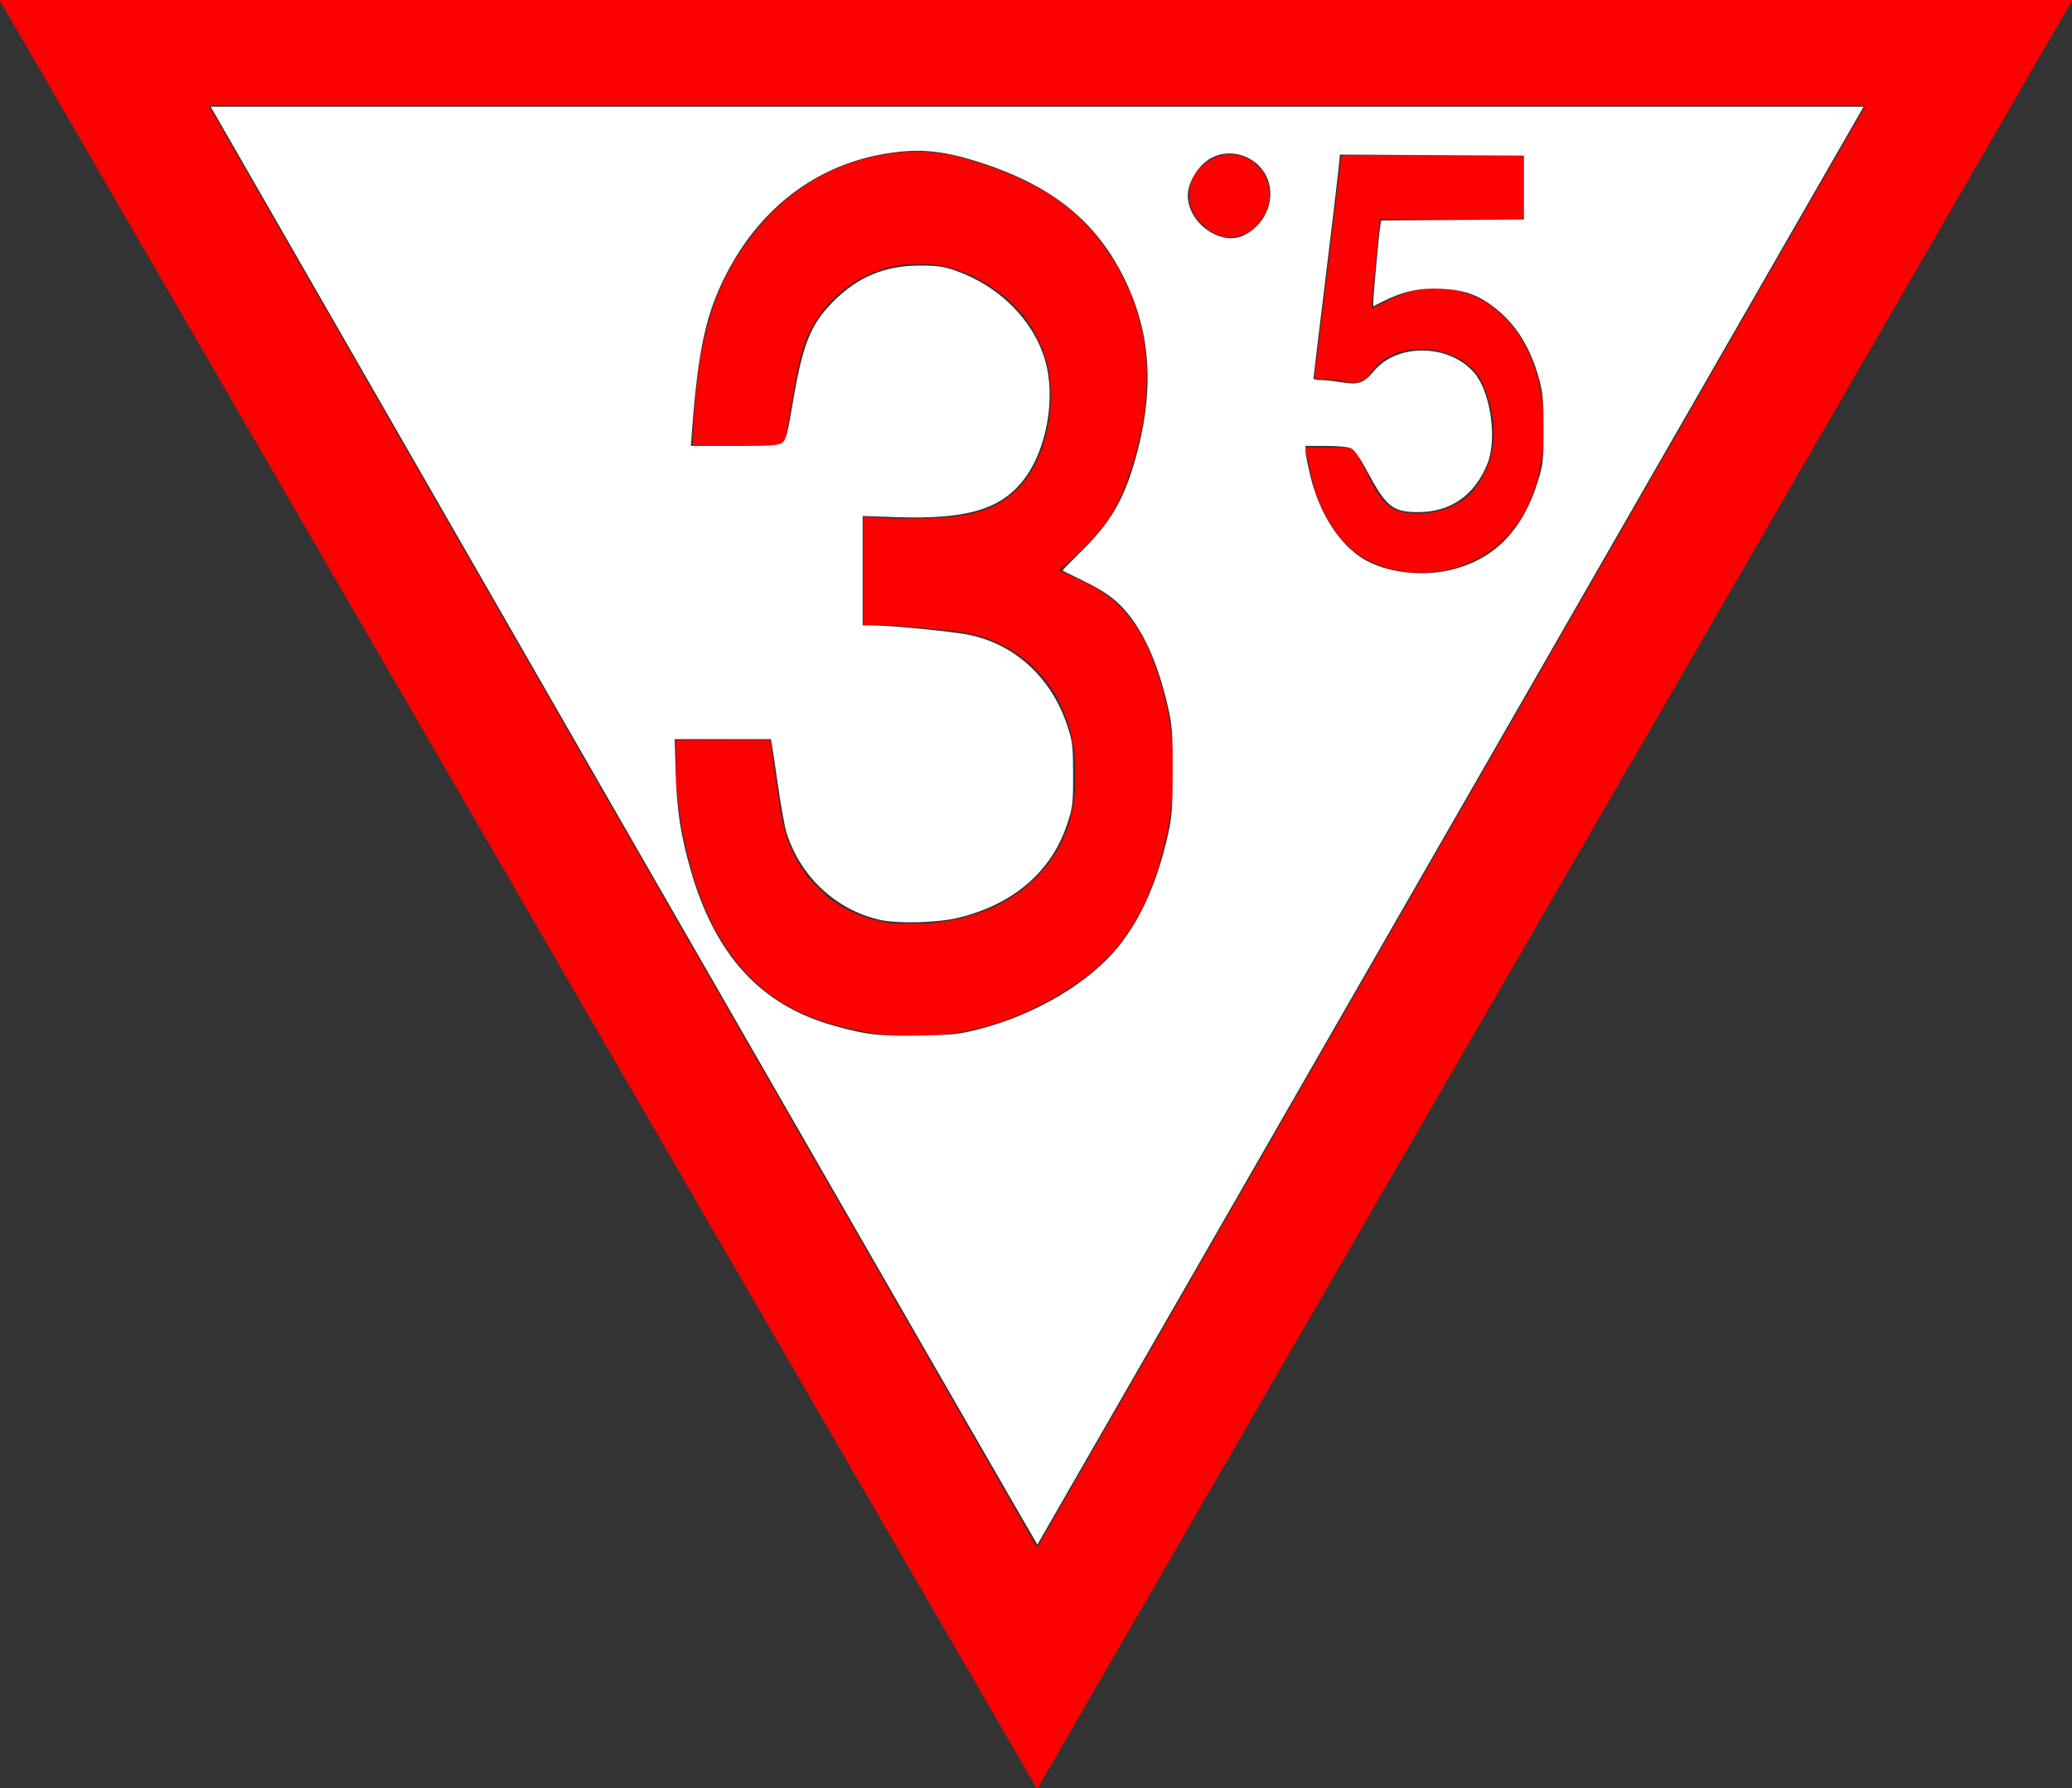<?xml version="1.0" encoding="UTF-8" standalone="no"?>
<!-- Generator: Adobe Illustrator 16.0.3, SVG Export Plug-In . SVG Version: 6.00 Build 0)  -->

<svg
   version="1.1"
   id="Ebene_1"
   x="0px"
   y="0px"
   width="666.96"
   height="575.52"
   viewBox="0 0 666.96 575.52"
   enable-background="new 0 0 800 800"
   xml:space="preserve"
   sodipodi:docname="ankuendigungstafel-35-sign.svg"
   inkscape:version="1.2.2 (732a01da63, 2022-12-09)"
   xmlns:inkscape="http://www.inkscape.org/namespaces/inkscape"
   xmlns:sodipodi="http://sodipodi.sourceforge.net/DTD/sodipodi-0.dtd"
   xmlns="http://www.w3.org/2000/svg"
   xmlns:svg="http://www.w3.org/2000/svg"><rect x="0" y="0" width="666.96" height="575.52" fill="#333333" stroke="none"/><defs
   id="defs35880" /><sodipodi:namedview
   id="namedview35878"
   pagecolor="#ffffff"
   bordercolor="#000000"
   borderopacity="0.25"
   inkscape:showpageshadow="2"
   inkscape:pageopacity="0.0"
   inkscape:pagecheckerboard="0"
   inkscape:deskcolor="#d1d1d1"
   showgrid="false"
   inkscape:zoom="1.5575"
   inkscape:cx="324.55859"
   inkscape:cy="252.64848"
   inkscape:window-width="2560"
   inkscape:window-height="1494"
   inkscape:window-x="-11"
   inkscape:window-y="-11"
   inkscape:window-maximized="1"
   inkscape:current-layer="Ebene_1" />
<path
   style="fill:#fd0101;stroke-width:0.24"
   d="M 332.87,574.14 332.095,572.76 166.048,286.51 0,0.26 V 0.13 0 H 333.48 666.96 V 0.133 0.265 L 597.217,120.793 527.474,241.32 l -0.788,1.32 -0.788,1.32 -91.673,158.4 -91.673,158.4 -0.961,1.68 -0.961,1.68 -3.307,5.7 -3.307,5.7 h -0.185 -0.185 z M 467.183,266.039 600.244,34.452 600.162,34.206 600.08,33.96 H 333.82 67.56 l 0.028,0.385 0.028,0.385 133.027,231.523 133.027,231.523 0.226,-0.075 0.226,-0.075 z m -178.411,67.314 -3.188,-0.208 -2.812,-0.382 -2.812,-0.382 -2.64,-0.485 -2.64,-0.485 -3.84,-0.977 -3.84,-0.977 -3.048,-1.044 -3.048,-1.044 -2.232,-1.002 -2.232,-1.002 -2.15,-1.191 -2.15,-1.191 -2.058,-1.384 -2.058,-1.384 -1.792,-1.427 -1.792,-1.427 -2.002,-1.888 -2.002,-1.887 -1.923,-2.294 -1.923,-2.294 -1.634,-2.28 -1.634,-2.28 -1.455,-2.452 -1.455,-2.452 -1.108,-2.206 -1.108,-2.206 -0.914,-2.078 -0.914,-2.078 -1.243,-3.336 -1.243,-3.336 -1.3,-4.538 -1.3,-4.538 -0.834,-3.878 -0.834,-3.878 -0.6,-3.714 -0.6,-3.714 -0.407,-3.6 -0.407,-3.6 -0.02,-7.32 -0.02,-7.32 15.064,-0.062 15.064,-0.062 0.222,0.542 0.222,0.542 0.742,5.52 0.742,5.52 0.958,6.36 0.958,6.36 0.729,2.962 0.729,2.962 0.799,2.093 0.799,2.093 1.129,2.265 1.129,2.265 1.586,2.4 1.586,2.4 3.25,3.249 3.25,3.249 2.254,1.505 2.254,1.505 2.666,1.292 2.666,1.292 2.244,0.739 2.244,0.739 3.036,0.648 3.036,0.648 6.12,-0.004 6.12,-0.004 3,-0.416 3,-0.416 2.302,-0.468 2.302,-0.468 2.138,-0.607 2.138,-0.607 2.04,-0.746 2.04,-0.746 2.667,-1.29 2.667,-1.29 2.853,-1.898 2.853,-1.899 2.216,-1.945 2.216,-1.945 1.934,-2.216 1.934,-2.216 1.29,-1.92 1.29,-1.92 0.968,-1.8 0.968,-1.8 0.99,-2.5 0.99,-2.5 0.692,-2.78 0.692,-2.78 0.385,-2.76 0.385,-2.76 0.003,-4.8 0.003,-4.8 -0.262,-2.16 -0.262,-2.16 -0.49,-2.616 -0.49,-2.616 -0.953,-2.904 -0.954,-2.904 -1.301,-2.705 -1.301,-2.705 -1.363,-2.095 -1.363,-2.095 -0.971,-1.2 -0.971,-1.2 -1.698,-1.761 -1.698,-1.761 -1.68,-1.385 -1.68,-1.385 -2.04,-1.325 -2.04,-1.325 -2.023,-1.013 -2.023,-1.013 -2.057,-0.781 -2.057,-0.781 -2.4,-0.622 -2.4,-0.622 -2.52,-0.361 -2.52,-0.361 -4.92,-0.487 -4.92,-0.487 -5.837,-0.484 -5.837,-0.484 h -3.583 -3.583 V 183.832 166.544 l 0.361,-0.138 0.361,-0.138 4.139,0.314 4.139,0.314 6.156,-0.036 6.156,-0.036 3.924,-0.255 3.924,-0.255 3,-0.494 3,-0.494 2.88,-0.955 2.88,-0.955 1.8,-0.97 1.8,-0.97 1.518,-1.083 1.518,-1.083 1.552,-1.452 1.552,-1.452 1.422,-1.887 1.422,-1.887 0.994,-1.703 0.994,-1.703 1.019,-2.434 1.019,-2.434 0.627,-2.16 0.627,-2.16 0.36,-1.68 0.36,-1.68 0.246,-1.44 0.246,-1.44 0.23,-3.251 0.23,-3.251 -0.235,-3.106 -0.235,-3.106 -0.477,-2.343 -0.477,-2.343 -0.727,-2.22 -0.727,-2.22 -1.548,-3.12 -1.548,-3.12 -1.621,-2.271 -1.621,-2.271 -2.64,-2.674 -2.64,-2.674 -2.423,-1.795 -2.423,-1.795 -2.737,-1.586 -2.737,-1.586 -1.96,-0.836 -1.96,-0.836 -2.34,-0.75 -2.34,-0.75 -2.9,-0.494 -2.9,-0.494 -4.44,0.123 -4.44,0.123 -2.343,0.509 -2.343,0.509 -2.217,0.731 -2.217,0.731 -2.88,1.427 -2.88,1.427 -2.16,1.547 -2.16,1.547 -2.046,1.897 -2.046,1.897 -1.345,1.653 -1.345,1.653 -1.113,1.669 -1.113,1.669 -1.201,2.338 -1.201,2.338 -0.941,2.833 -0.941,2.833 -0.874,4.08 -0.874,4.08 -1.512,9.049 -1.512,9.049 -0.454,0.791 -0.454,0.791 -1.046,0.53 -1.046,0.53 -13.421,-0.002 -13.421,-0.002 -0.129,-0.337 -0.129,-0.337 0.27,-4.872 0.27,-4.872 0.481,-5.28 0.481,-5.28 0.606,-4.08 0.606,-4.08 0.7,-3.373 0.7,-3.373 0.948,-3.347 0.948,-3.347 0.859,-2.46 0.859,-2.46 1.331,-3.06 1.331,-3.06 1.22,-2.28 1.22,-2.28 1.669,-2.64 1.669,-2.64 2.348,-3.12 2.348,-3.12 2.405,-2.666 2.405,-2.666 2.136,-1.915 2.136,-1.915 1.875,-1.49 1.875,-1.49 2.68,-1.77 2.68,-1.77 2.518,-1.333 2.518,-1.333 2.514,-1.05 2.514,-1.05 2.64,-0.873 2.64,-0.873 3,-0.705 3,-0.705 2.437,-0.38 2.437,-0.38 3.383,-0.227 3.383,-0.227 3.42,0.229 3.42,0.229 2.28,0.384 2.28,0.384 2.64,0.681 2.64,0.681 3.48,1.121 3.48,1.121 3.72,1.446 3.72,1.446 3.389,1.616 3.389,1.616 2.371,1.386 2.371,1.386 2.28,1.563 2.28,1.563 2.4,1.973 2.4,1.973 2.411,2.49 2.411,2.49 1.768,2.28 1.768,2.28 2.14,3.24 2.14,3.24 2.247,4.56 2.247,4.56 1.109,3.24 1.109,3.24 0.7,2.76 0.7,2.76 0.467,2.76 0.467,2.76 0.291,3.36 0.291,3.36 -0.15,4.92 -0.15,4.92 -0.345,2.64 -0.345,2.64 -0.388,2.28 -0.388,2.28 -1.09,4.44 -1.09,4.44 -1.429,4.282 -1.429,4.282 -1.342,3.038 -1.342,3.038 -1.319,2.317 -1.319,2.317 -1.898,2.557 -1.898,2.557 -2.933,3.016 -2.933,3.016 -3.192,2.767 -3.192,2.767 0.221,0.221 0.221,0.221 4.309,1.979 4.309,1.979 1.662,0.921 1.662,0.921 2.152,1.463 2.152,1.463 2.255,2.154 2.255,2.154 1.858,2.475 1.858,2.475 1.448,2.571 1.448,2.571 0.891,2.04 0.891,2.04 0.722,1.92 0.722,1.92 1.058,3.36 1.058,3.36 0.826,3.36 0.826,3.36 0.474,2.762 0.474,2.762 0.424,3.478 0.424,3.478 -0.002,6.96 -0.002,6.96 -0.421,3.6 -0.421,3.6 -0.47,2.754 -0.47,2.754 -0.611,2.766 -0.611,2.766 -1.088,3.84 -1.088,3.84 -0.965,2.64 -0.965,2.64 -1.319,3 -1.319,3 -1.449,2.64 -1.449,2.64 -1.433,2.16 -1.433,2.16 -1.58,2.04 -1.58,2.04 -2.649,2.728 -2.649,2.728 -2.497,2.006 -2.497,2.006 -2.722,1.82 -2.722,1.82 -2.821,1.685 -2.821,1.685 -3.775,1.88 -3.775,1.88 -3.665,1.446 -3.665,1.446 -3.24,0.976 -3.24,0.976 -2.64,0.59 -2.64,0.59 -2.16,0.376 -2.16,0.376 -3.12,0.34 -3.12,0.34 -4.2,0.113 -4.2,0.113 -3.188,-0.208 z M 452.4,184.059 l -1.56,-0.2 -1.8,-0.399 -1.8,-0.399 -2.384,-0.83 -2.384,-0.829 -1.456,-0.727 -1.456,-0.727 -1.963,-1.298 -1.963,-1.298 -1.885,-1.856 -1.885,-1.856 -1.134,-1.485 -1.134,-1.485 -1.174,-1.892 -1.174,-1.892 -1.072,-2.143 -1.072,-2.143 -0.856,-2.16 -0.856,-2.16 -0.601,-2.4 -0.601,-2.4 -0.992,-4.403 -0.992,-4.403 0.129,-0.337 0.129,-0.337 6.068,0.018 6.068,0.018 1.308,0.186 1.308,0.186 0.881,0.992 0.881,0.992 2.727,5.345 2.727,5.345 1.389,2.083 1.389,2.083 1.106,0.974 1.106,0.974 1.23,0.581 1.23,0.581 1.518,0.393 1.518,0.393 2.322,0.132 2.322,0.132 2.4,-0.368 2.4,-0.368 2.04,-0.64 2.04,-0.64 2.054,-1.056 2.054,-1.056 1.546,-1.281 1.546,-1.281 1.368,-1.909 1.368,-1.909 1.072,-2.03 1.072,-2.03 0.732,-2.094 0.732,-2.094 0.398,-2.106 0.398,-2.106 0.006,-3.12 0.006,-3.12 -0.294,-1.8 -0.294,-1.8 -0.616,-2.4 -0.616,-2.4 -0.786,-2.07 -0.786,-2.07 -0.6,-1.17 -0.6,-1.17 -1.159,-1.423 -1.159,-1.423 -1.68,-1.28 -1.68,-1.28 -1.928,-0.943 -1.928,-0.943 -2.109,-0.611 -2.109,-0.611 -2.203,-0.271 -2.203,-0.271 -2.16,0.15 -2.16,0.15 -2.04,0.486 -2.04,0.486 -1.92,0.949 -1.92,0.949 -1.28,1.052 -1.28,1.052 -0.939,1.171 -0.939,1.171 -0.885,1.051 -0.885,1.051 -1.216,0.566 -1.216,0.566 -1.44,0.002 -1.44,0.002 -1.8,-0.344 -1.8,-0.344 -3.6,-0.283 -3.6,-0.283 -0.208,-0.193 -0.208,-0.193 2.431,-19.64 2.431,-19.64 1.436,-12.12 1.436,-12.12 0.455,-3.81 0.455,-3.81 0.325,-0.206 0.325,-0.206 28.692,-0.004 28.692,-0.004 0.288,0.288 0.288,0.288 v 9.744 9.744 l -0.288,0.288 -0.288,0.288 H 467.003 444.262 l -0.125,0.78 -0.125,0.78 -1.207,12.6 -1.207,12.6 v 0.9 0.9 h 0.088 0.088 l 3.692,-1.789 3.692,-1.789 2.88,-0.952 2.88,-0.952 2.262,-0.379 2.262,-0.379 h 2.915 2.915 l 2.256,0.388 2.256,0.388 1.806,0.584 1.806,0.584 2.165,1.047 2.165,1.047 1.895,1.359 1.895,1.359 1.432,1.242 1.432,1.242 1.909,2.28 1.909,2.28 1.342,2.16 1.342,2.16 1.07,2.28 1.07,2.28 1.026,3.12 1.026,3.12 0.609,3 0.609,3 0.313,2.52 0.313,2.52 -0.017,5.28 -0.017,5.28 -0.415,2.88 -0.414,2.88 -0.602,2.709 -0.602,2.709 -0.832,2.514 -0.832,2.514 -0.864,1.977 -0.864,1.977 -0.606,1.08 -0.606,1.08 -0.734,1.2 -0.734,1.2 -1.356,1.8 -1.356,1.8 -2.262,2.16 -2.262,2.16 -2.152,1.47 -2.152,1.47 -2.4,1.2 -2.4,1.2 -1.74,0.626 -1.74,0.625 -1.926,0.492 -1.926,0.492 -2.453,0.349 -2.453,0.349 -3.12,-0.026 -3.12,-0.026 -1.56,-0.2 z M 392.64,75.787 391.08,75.24 389.88,74.543 388.68,73.846 386.88,72.023 385.08,70.2 384.323,68.76 383.566,67.32 383.183,66.016 382.8,64.713 v -1.826 -1.826 l 0.367,-1.411 0.367,-1.411 0.773,-1.46 0.773,-1.46 1.56,-1.562 1.56,-1.562 1.705,-0.892 1.705,-0.892 1.535,-0.362 1.535,-0.362 h 1.32 1.32 l 1.502,0.354 1.502,0.354 1.498,0.754 1.498,0.754 1.56,1.59 1.56,1.59 0.766,1.583 0.766,1.583 0.405,1.998 0.405,1.998 -0.141,1.513 -0.141,1.513 -0.604,1.737 -0.604,1.737 -1.117,1.635 -1.117,1.635 -1.348,1.205 -1.348,1.205 -1.773,0.879 -1.773,0.879 -2.307,0.074 -2.307,0.074 z"
   id="path35882" />
<path
   style="opacity:1;fill:#ffffff;stroke-width:0.102;stroke-linecap:round;stroke-miterlimit:3.7"
   d="M 212.163,285.549 C 145.265,169.122 85.423,64.972 79.183,54.106 L 67.835,34.35 H 333.849 599.863 L 466.971,265.65 C 393.88,392.865 334.015,497.014 333.938,497.093 c -0.077,0.079 -54.876,-95.116 -121.774,-211.544 z m 103.406,45.579 c 17.893,-4.664 35.066,-14.878 44.4,-26.41 7.338,-9.065 12.697,-21.206 16.069,-36.407 1.203,-5.425 1.413,-8.369 1.436,-20.157 0.023,-11.955 -0.162,-14.644 -1.384,-20.07 -2.991,-13.277 -7.107,-23.06 -12.696,-30.172 -3.692,-4.698 -7.437,-7.474 -15.08,-11.178 -3.355,-1.626 -6.177,-3.019 -6.271,-3.096 -0.094,-0.077 2.601,-2.856 5.99,-6.175 9.219,-9.029 13.564,-16.337 17.226,-28.973 6.205,-21.413 5.459,-39.625 -2.322,-56.677 -8.781,-19.243 -22.649,-31.113 -45.389,-38.852 -13.36,-4.547 -21.462,-5.398 -32.845,-3.451 -22.013,3.764 -39.893,17.343 -50.9,38.654 -6.524,12.631 -9.08,24.235 -11.022,50.039 l -0.399,5.297 h 14.098 c 12.49,0 14.251,-0.128 15.435,-1.124 1.079,-0.907 1.656,-3.044 2.992,-11.075 3.411,-20.501 5.847,-26.743 13.393,-34.319 7.913,-7.944 16.687,-11.548 28.007,-11.502 5.562,0.022 7.562,0.317 11.433,1.685 13.959,4.932 24.866,15.864 28.64,28.706 3.586,12.199 0.519,29.122 -7.013,38.703 -7.467,9.498 -18.391,12.635 -41.247,11.846 l -10.433,-0.361 v 17.613 17.613 h 3.362 c 5.396,0 24.751,1.881 30.346,2.949 15.484,2.956 27.461,14.163 32.529,30.438 1.3,4.174 1.5,6.141 1.5,14.767 0,9.268 -0.129,10.346 -1.879,15.686 -5.024,15.331 -17.307,25.93 -35.039,30.235 -6.77,1.644 -19.391,1.977 -25.279,0.667 -14.209,-3.161 -25.925,-14.217 -30.153,-28.454 -0.551,-1.855 -1.758,-8.644 -2.683,-15.087 -0.925,-6.443 -1.812,-12.365 -1.972,-13.159 l -0.291,-1.445 h -15.478 -15.478 l 0.325,11.075 c 0.342,11.673 1.603,19.838 4.776,30.934 7.865,27.504 22.603,43.608 45.906,50.16 10.688,3.005 14.758,3.478 27.807,3.232 11.053,-0.208 12.892,-0.411 19.583,-2.155 z M 466.026,183.639 c 14.523,-3.077 24.084,-12.613 29.11,-29.034 1.589,-5.192 1.728,-6.529 1.723,-16.563 -0.005,-9.242 -0.222,-11.702 -1.417,-16.051 -2.791,-10.163 -7.41,-17.585 -14.263,-22.919 -5.454,-4.245 -9.831,-5.789 -17.42,-6.147 -6.782,-0.32 -12.322,0.899 -18.639,4.099 l -3.066,1.554 v -1.4 c 0,-2.046 1.949,-23.09 2.294,-24.777 l 0.294,-1.437 22.943,-0.169 22.943,-0.169 V 60.353 50.08 l -29.611,-0.167 -29.611,-0.167 -0.455,4.661 c -0.25,2.564 -2.166,18.653 -4.257,35.755 -2.091,17.101 -3.802,31.331 -3.802,31.621 0,0.29 1.028,0.528 2.284,0.528 1.256,0 4.277,0.329 6.714,0.732 5.49,0.907 7.192,0.314 10.516,-3.663 7.539,-9.019 24.273,-8.69 32.255,0.635 5.252,6.135 7.422,21.243 4.204,29.263 -4.111,10.246 -12.036,15.673 -22.686,15.533 -7.829,-0.102 -9.945,-1.836 -15.951,-13.072 -2.262,-4.231 -4.108,-6.896 -5.136,-7.413 -0.972,-0.489 -4.199,-0.811 -8.186,-0.817 l -6.581,-0.009 v 1.634 c 0,0.899 0.719,4.582 1.597,8.186 2.925,12.001 9.307,21.916 17.129,26.61 6.985,4.192 17.803,5.674 27.075,3.709 z M 400.513,75.689 c 7.455,-3.76 10.579,-12.723 6.812,-19.546 -3.365,-6.095 -11.157,-8.526 -17.278,-5.39 -4.134,2.118 -7.705,7.757 -7.705,12.168 0,8.939 10.764,16.503 18.17,12.768 z"
   id="path8222" /></svg>
